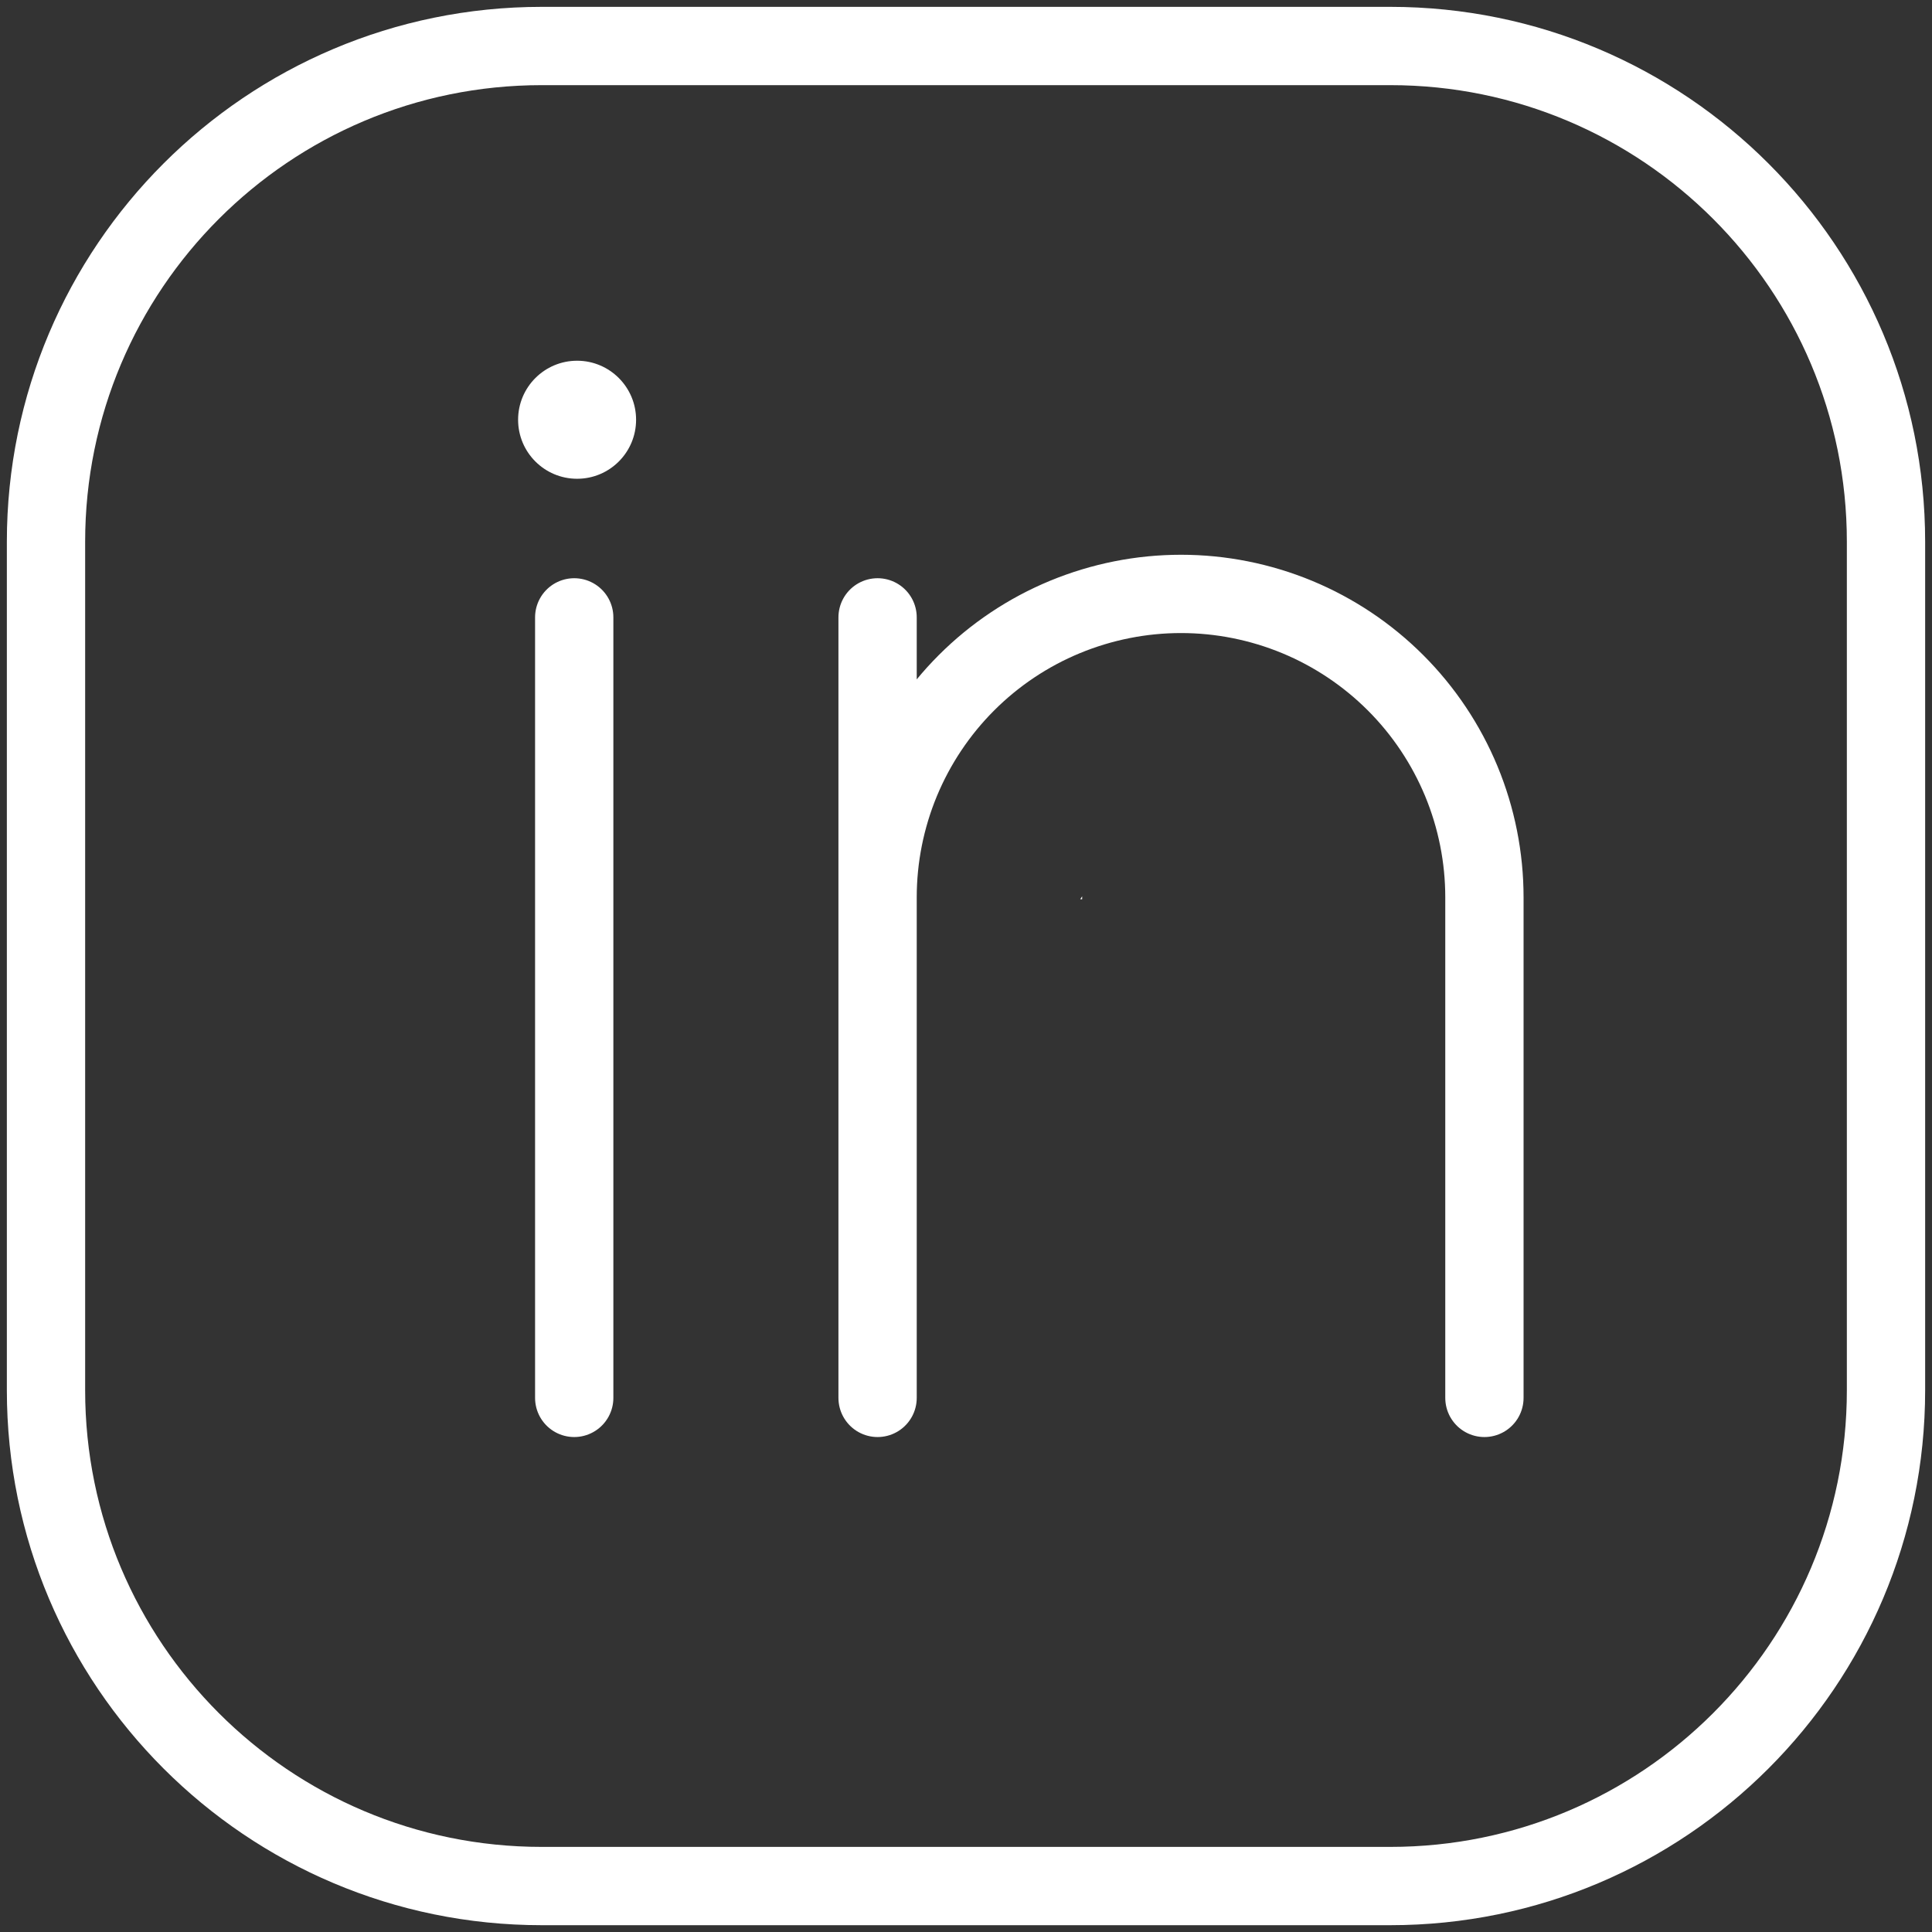 <svg width="42" height="42" viewBox="0 0 42 42" fill="none" xmlns="http://www.w3.org/2000/svg">
<rect x="0" y="0" width="42" height="42" fill="#333333" stroke="none"/>
<path d="M23.525 19.548V19.485L23.483 19.549L23.525 19.548Z" fill="white"/>
<path d="M12.546 10.408C13.254 10.408 13.828 9.834 13.828 9.125C13.828 8.417 13.254 7.842 12.546 7.842C11.837 7.842 11.263 8.417 11.263 9.125C11.263 9.834 11.837 10.408 12.546 10.408Z" fill="white"/>
<path d="M12.483 13.421V30.389M32.27 30.389V19.507C32.27 18.641 32.099 17.783 31.768 16.983C31.436 16.183 30.951 15.456 30.338 14.843C29.726 14.231 28.999 13.745 28.199 13.413C27.398 13.082 26.541 12.911 25.674 12.911C24.808 12.911 23.951 13.082 23.15 13.413C22.35 13.744 21.623 14.23 21.01 14.843C20.398 15.455 19.912 16.183 19.58 16.983C19.249 17.783 19.078 18.641 19.078 19.507M19.078 19.507V30.389M19.078 19.507V13.421" stroke="white" stroke-width="1.702" stroke-linecap="round" stroke-linejoin="round"/>
<path d="M30.224 1H11.777C5.824 1 1 5.826 1 11.778V30.223C1 36.175 5.825 41.001 11.777 41.001H30.223C36.175 41.001 41 36.175 41 30.223V11.778C41 5.826 36.176 1 30.224 1Z" stroke="white" stroke-width="1.702" stroke-miterlimit="10"/>
</svg>
